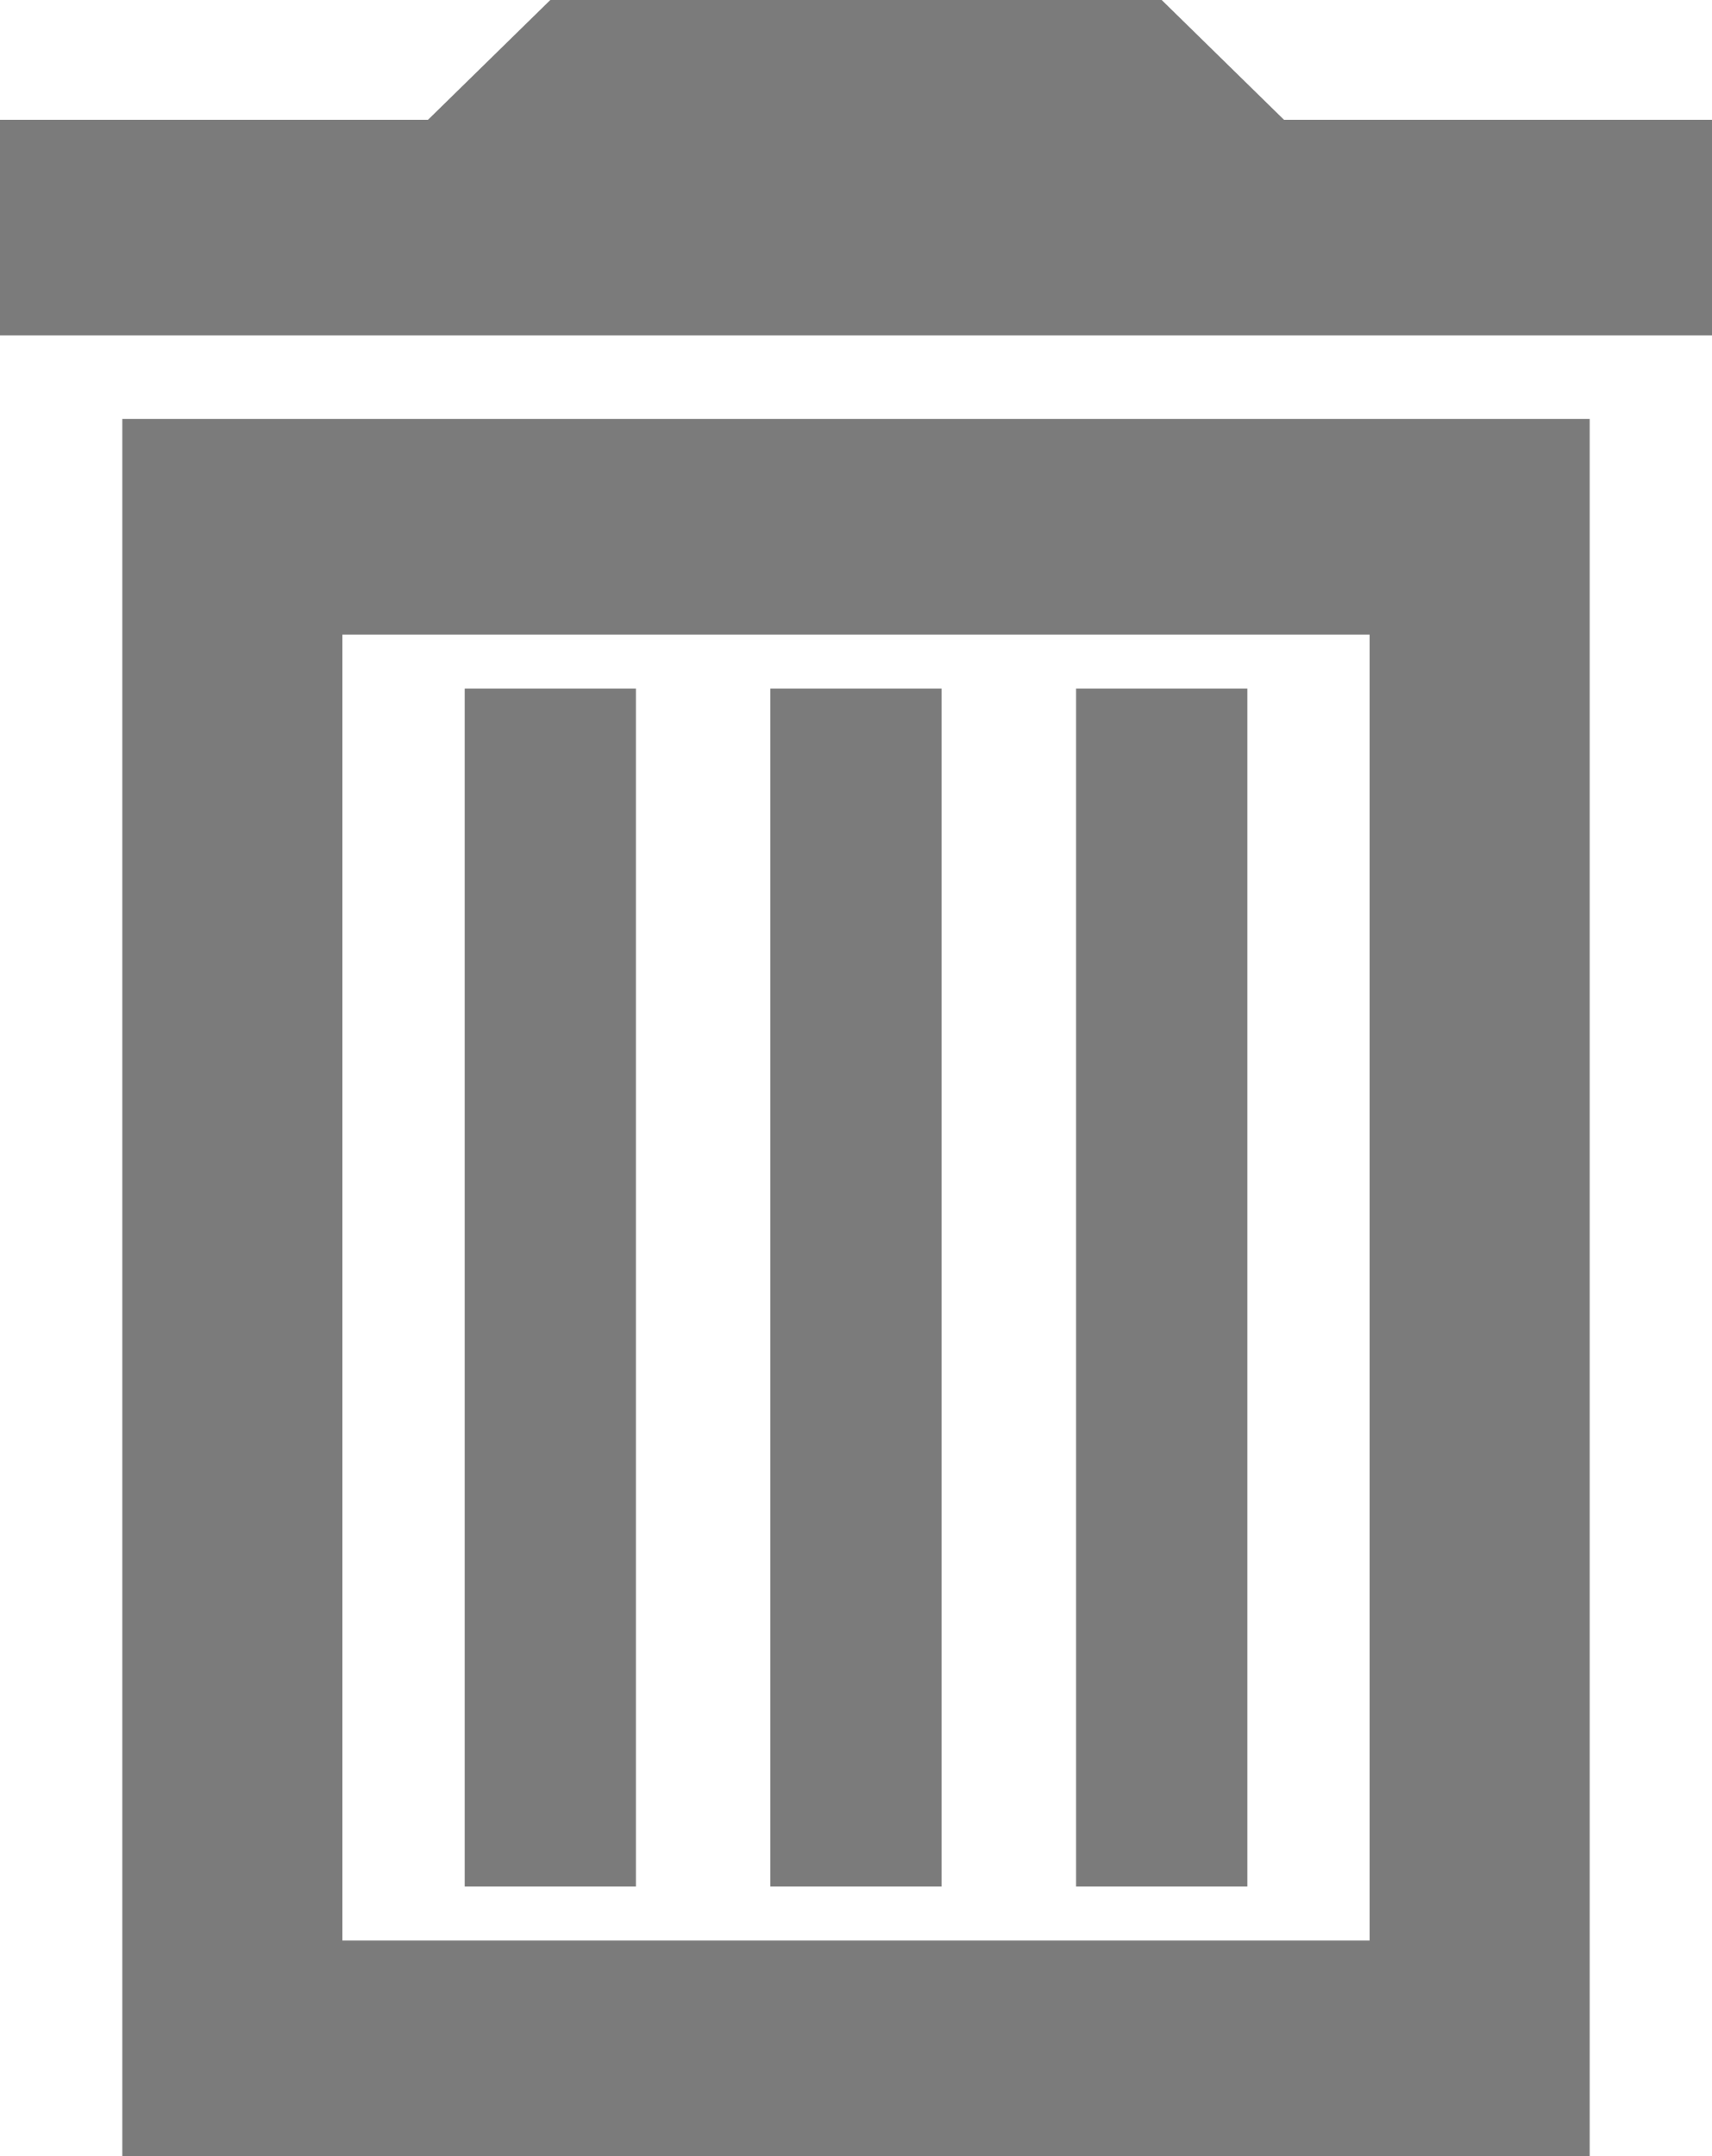 <svg width="27" height="34" viewBox="0 0 27 34" fill="none" xmlns="http://www.w3.org/2000/svg">
<path fill-rule="evenodd" clip-rule="evenodd" d="M8.679 0L6.75 1.889H1.929H0V3.4V3.778V5.289H1.929H25.071H27V3.778V3.4V1.889H25.071H20.25L18.321 0H8.679ZM21.6 10.007H5.4V30.6H21.6V10.007ZM5.4 6.607H1.929V10.007V30.6V34H5.4H21.6H25.071V30.6V10.007V6.607H21.6H5.4ZM10.029 10.859H7.329V29.748H10.029V10.859ZM12.149 10.859H14.849V29.748H12.149V10.859ZM19.672 10.859H16.971V29.748H19.672V10.859Z" fill="#7B7B7B"/>
</svg>
